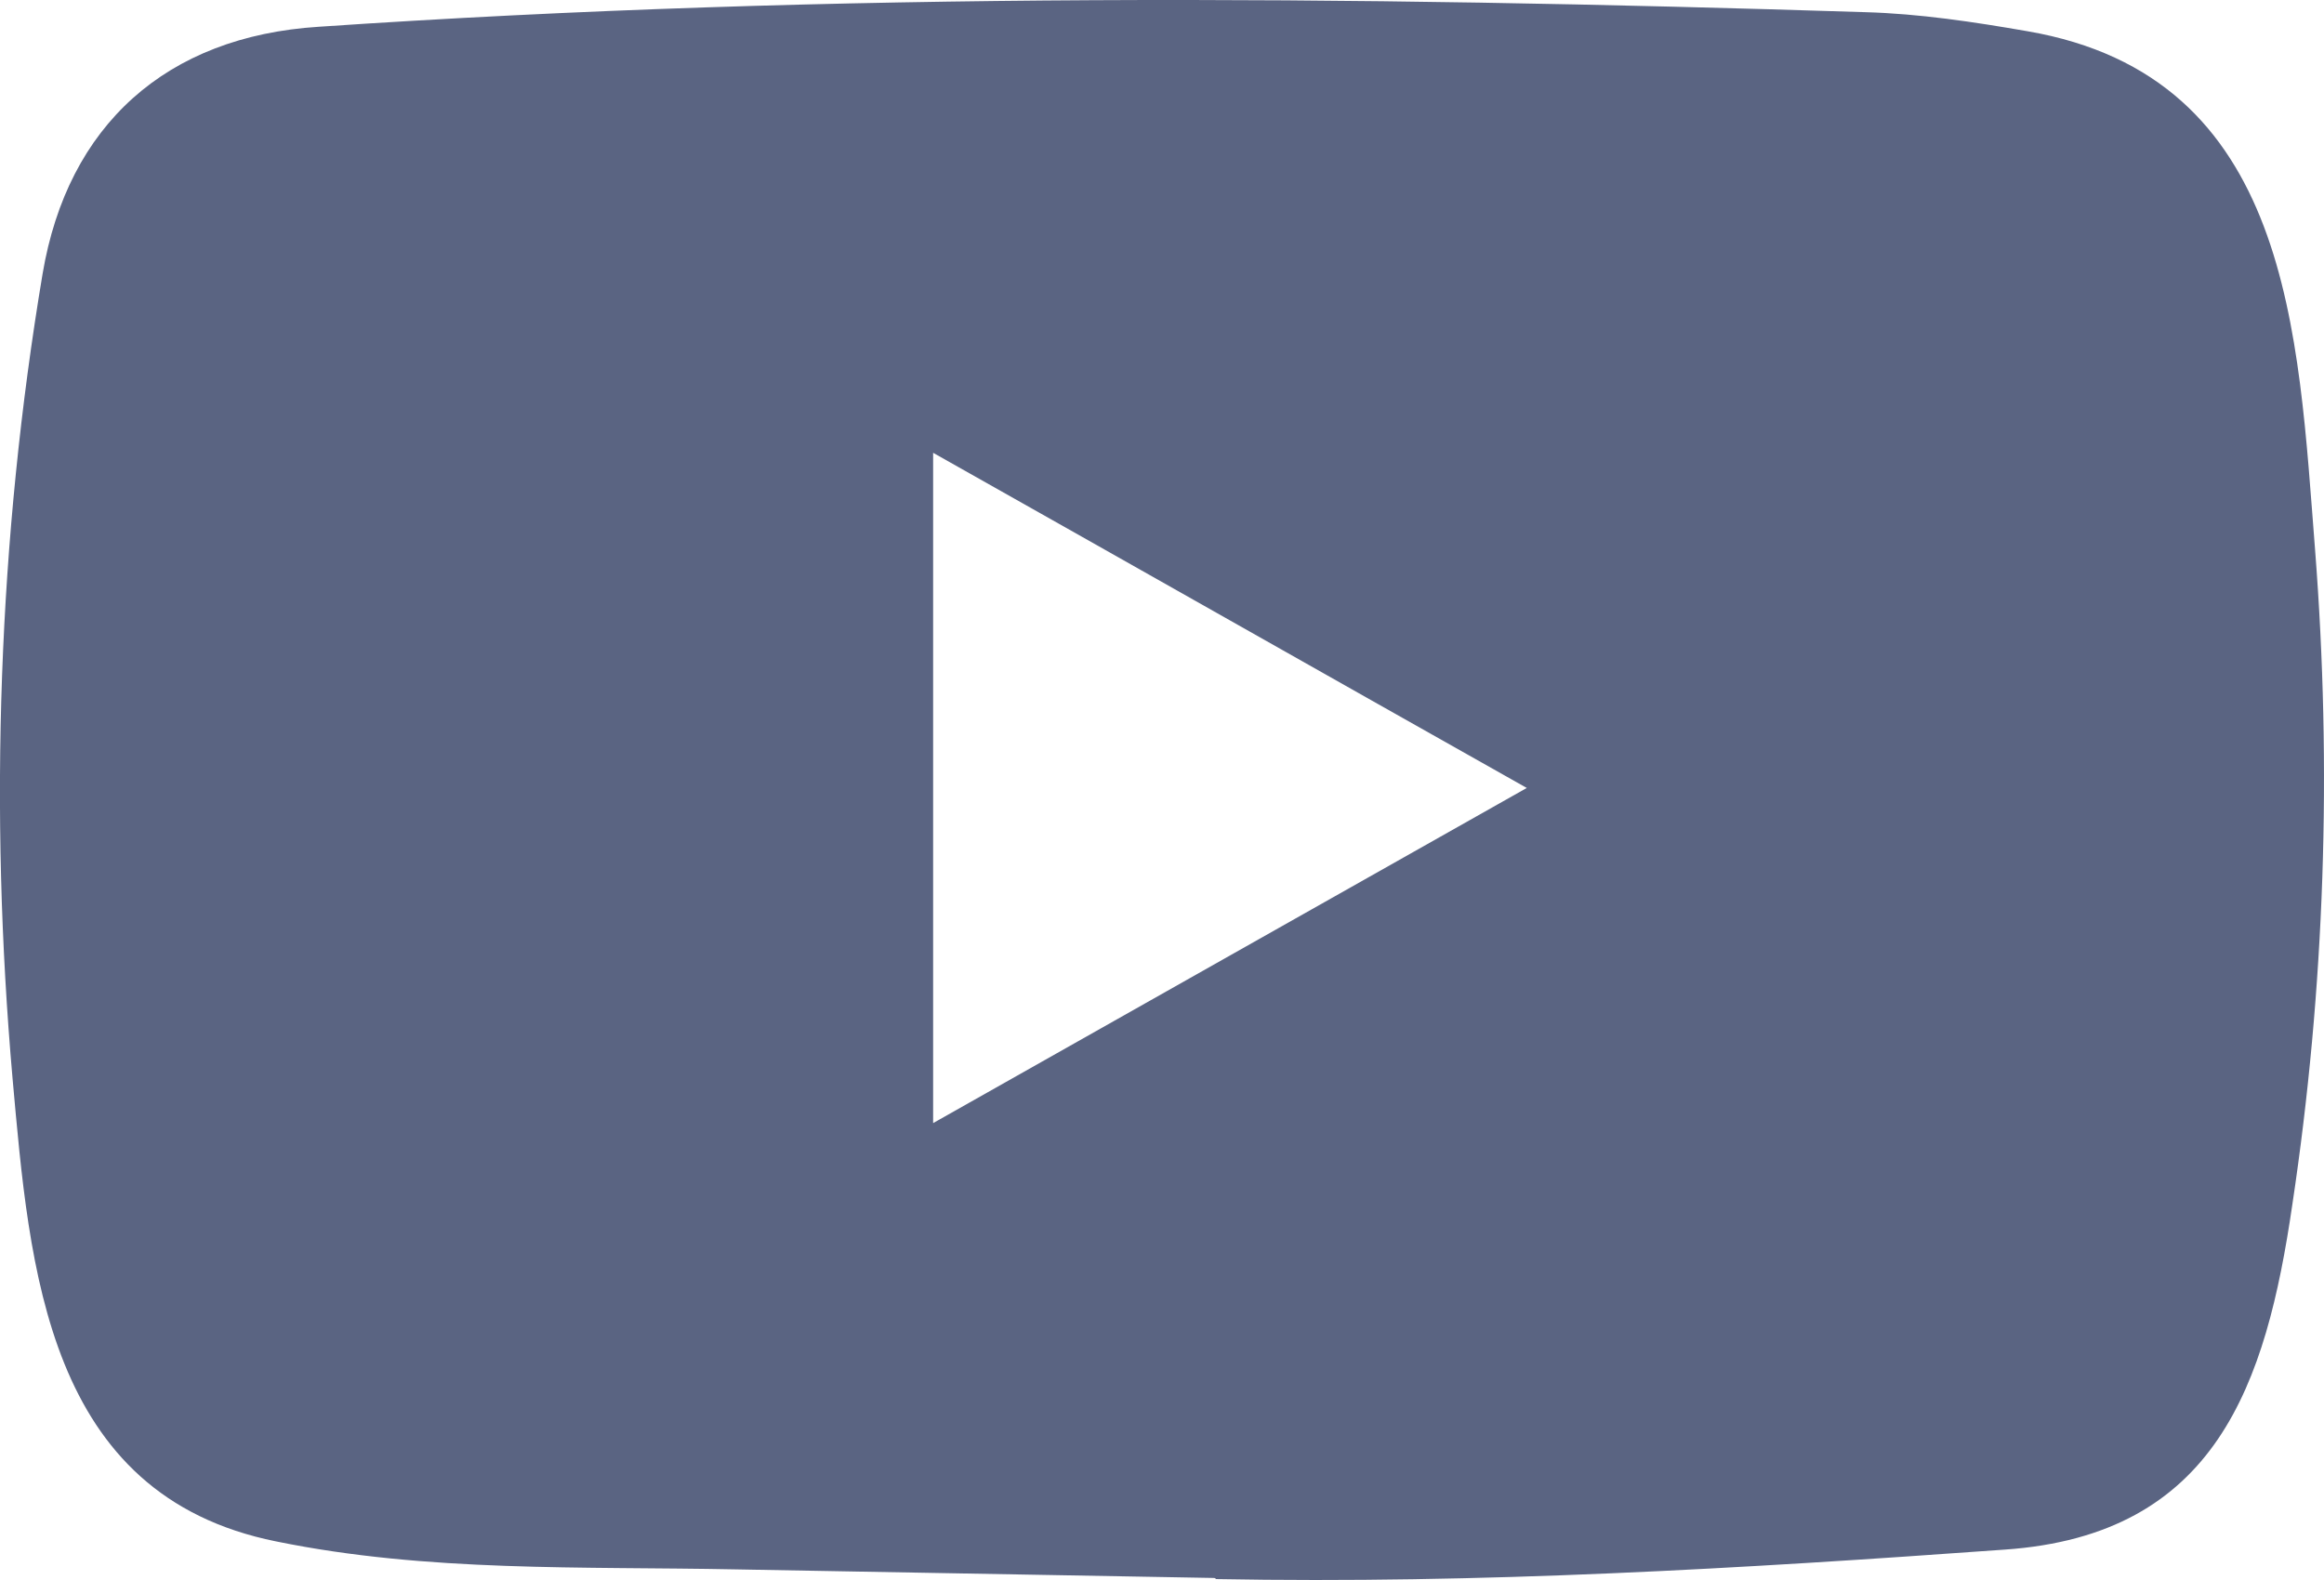 <?xml version="1.0" encoding="UTF-8"?>
<svg width="25px" height="17px" viewBox="0 0 25 17" version="1.1" xmlns="http://www.w3.org/2000/svg" xmlns:xlink="http://www.w3.org/1999/xlink">
    <!-- Generator: Sketch 58 (84663) - https://sketch.com -->
    <title>youtube</title>
    <desc>Created with Sketch.</desc>
    <g id="Page-1" stroke="none" stroke-width="1" fill="none" fill-rule="evenodd">
        <g id="landing" transform="translate(-331, -6020)" fill="#5A6482" fill-rule="nonzero">
            <path d="M344.054,6036.978 L338.925,6036.886 C337.264,6036.853 335.599,6036.918 333.971,6036.585 C331.495,6036.087 331.319,6033.648 331.135,6031.603 C330.882,6028.727 330.98,6025.799 331.458,6022.947 C331.727,6021.347 332.788,6020.392 334.428,6020.288 C339.965,6019.911 345.539,6019.955 351.064,6020.131 C351.647,6020.147 352.235,6020.236 352.81,6020.336 C355.65,6020.825 355.72,6023.589 355.904,6025.915 C356.087,6028.266 356.01,6030.628 355.659,6032.963 C355.377,6034.896 354.839,6036.517 352.565,6036.673 C349.717,6036.878 346.934,6037.043 344.078,6036.99 C344.078,6036.978 344.062,6036.978 344.054,6036.978 Z M341.038,6032.084 C343.185,6030.873 345.29,6029.681 347.424,6028.478 C345.274,6027.267 343.173,6026.075 341.038,6024.872 L341.038,6032.084 Z" id="youtube"></path>
        </g>
    </g>
</svg>